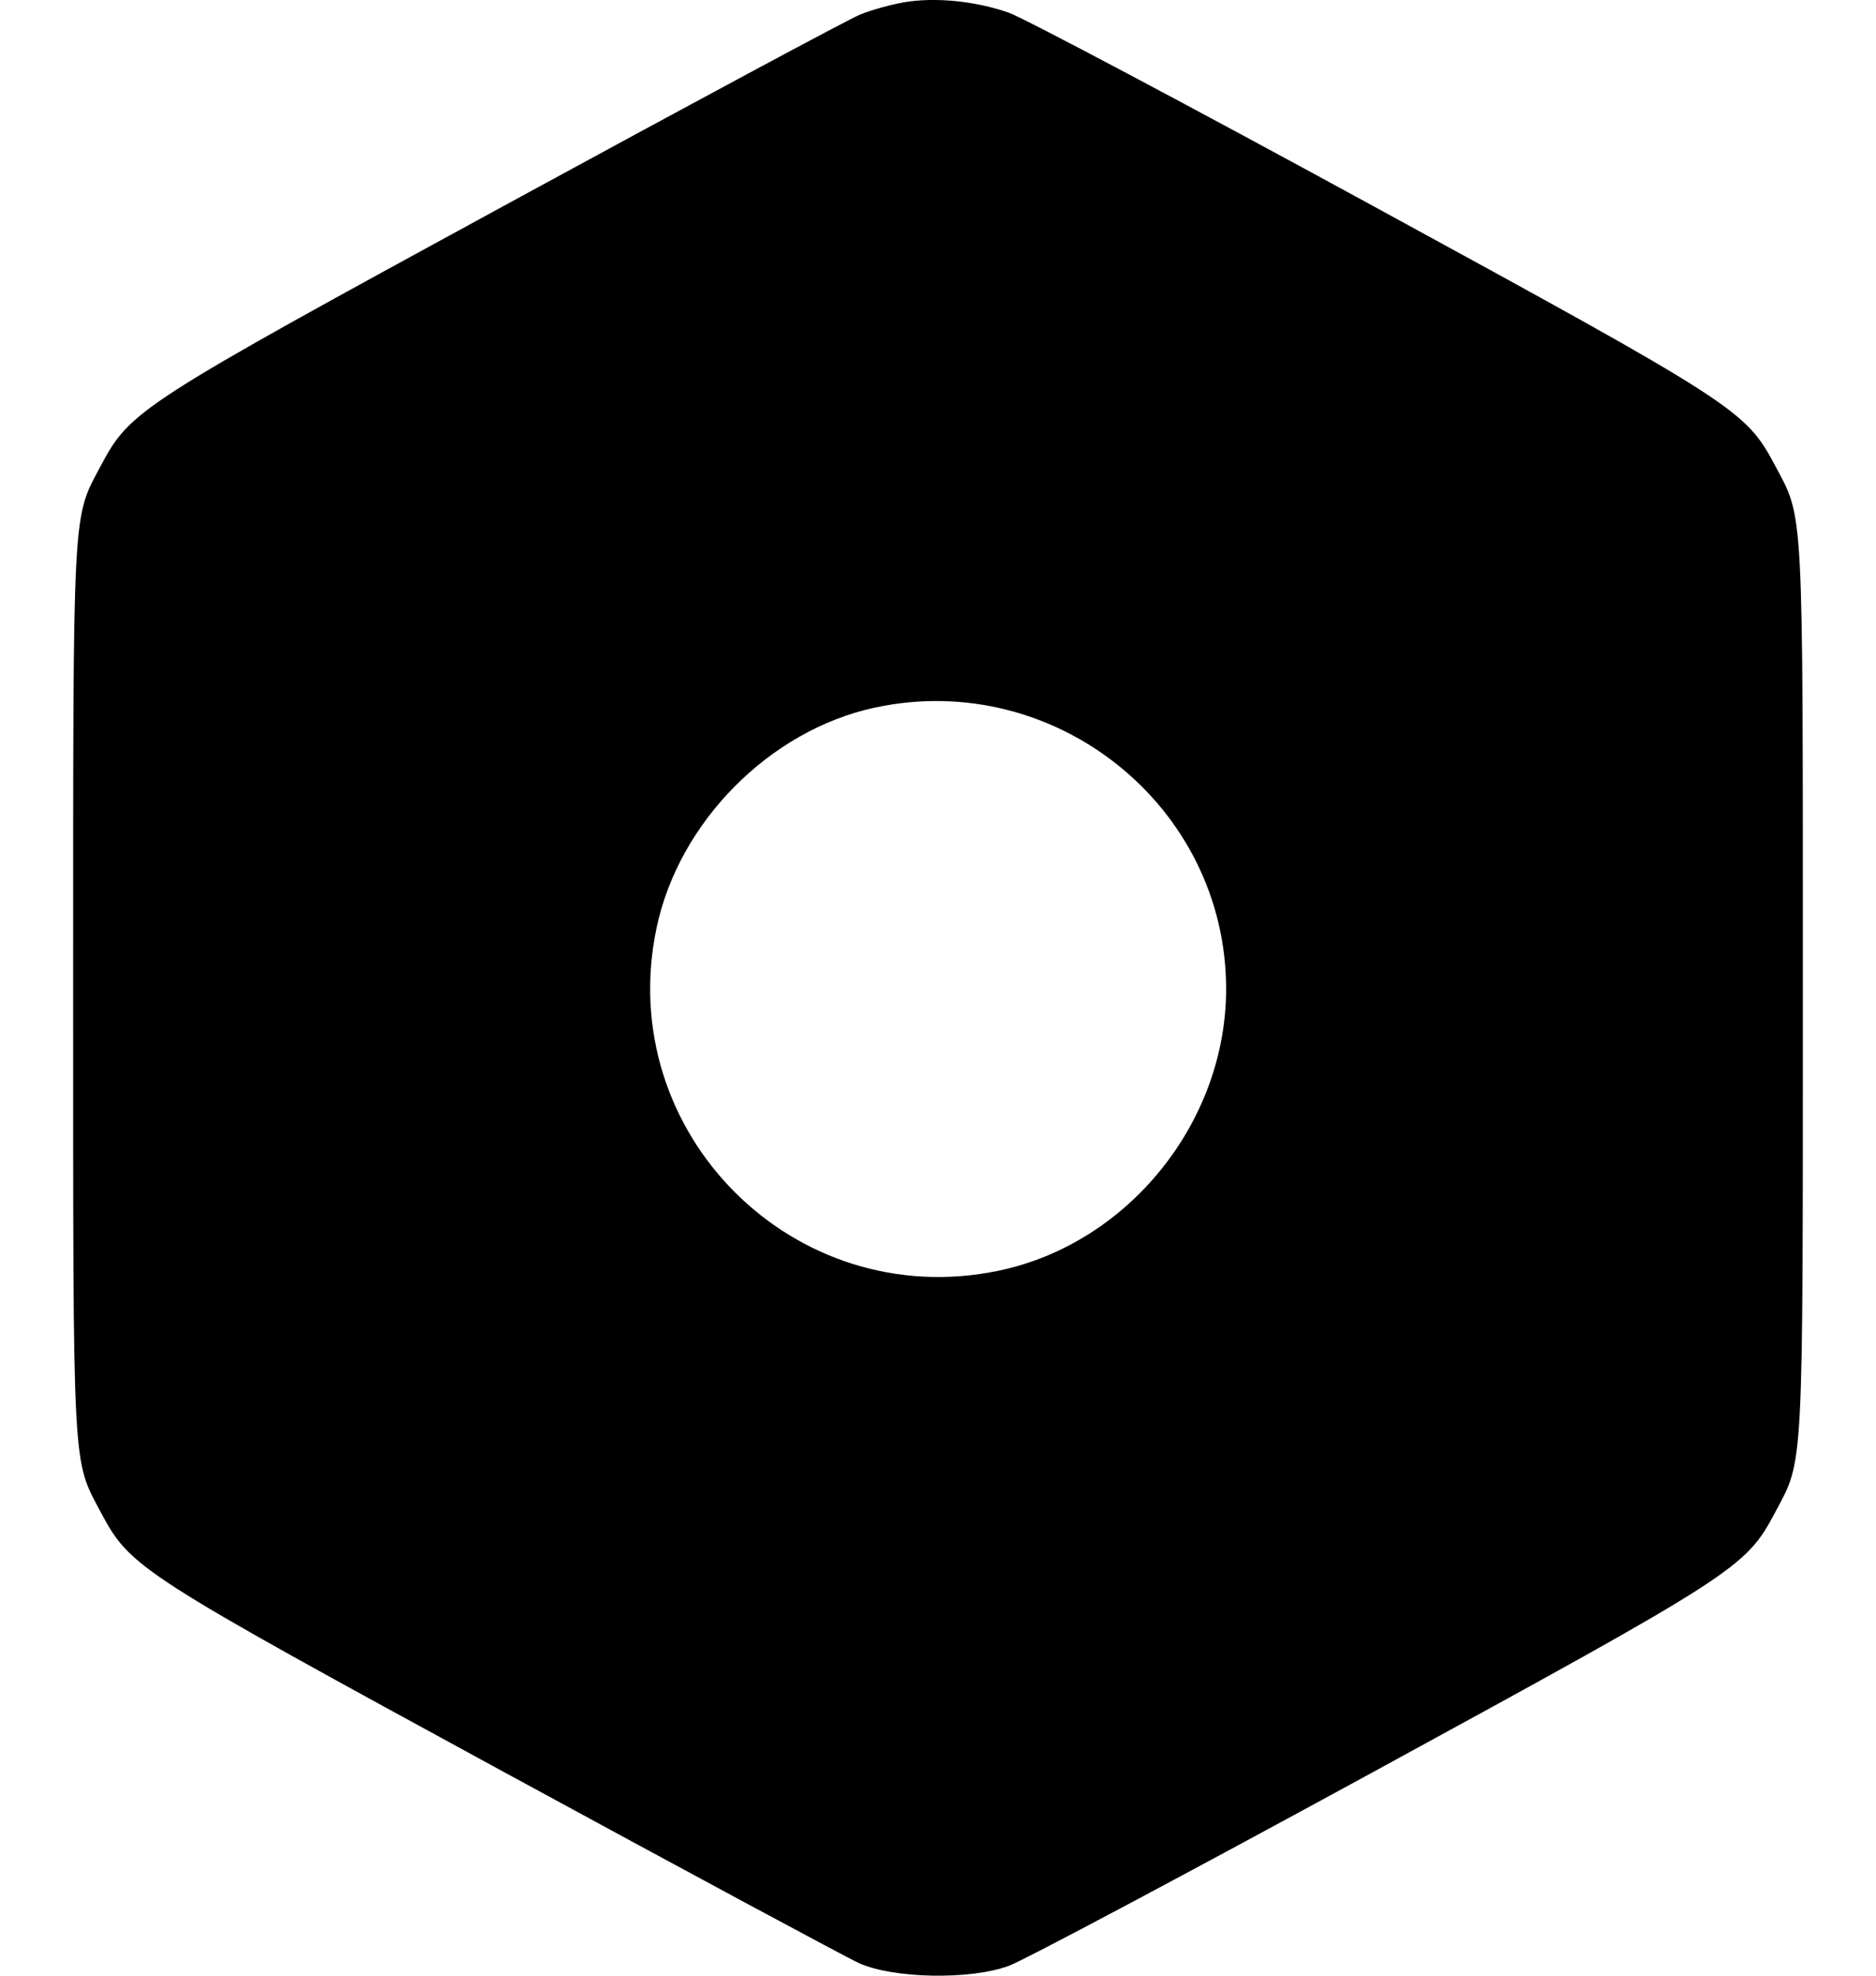 <svg width="19" height="20" viewBox="0 0 19 20" fill="none" xmlns="http://www.w3.org/2000/svg">
<path fill-rule="evenodd" clip-rule="evenodd" d="M9.151 0.024C9.022 0.047 8.825 0.101 8.714 0.146C8.603 0.19 6.986 1.058 5.121 2.074C1.409 4.096 1.321 4.153 1.023 4.711C0.731 5.26 0.741 5.064 0.741 10.012C0.741 14.96 0.731 14.764 1.023 15.313C1.321 15.871 1.41 15.928 5.101 17.937C6.956 18.946 8.576 19.817 8.702 19.874C9.05 20.03 9.828 20.044 10.216 19.901C10.371 19.844 12.022 18.966 13.886 17.95C17.593 15.928 17.678 15.873 17.977 15.313C18.269 14.764 18.259 14.96 18.259 10.012C18.259 5.064 18.269 5.26 17.977 4.711C17.678 4.151 17.593 4.096 13.886 2.074C12.023 1.058 10.371 0.183 10.216 0.128C9.873 0.009 9.467 -0.031 9.151 0.024ZM8.861 7.163C7.795 7.392 6.873 8.323 6.649 9.396C6.215 11.468 8.044 13.297 10.116 12.863C11.426 12.589 12.418 11.361 12.418 10.012C12.418 8.16 10.684 6.772 8.861 7.163Z" fill="black"/>
</svg>
